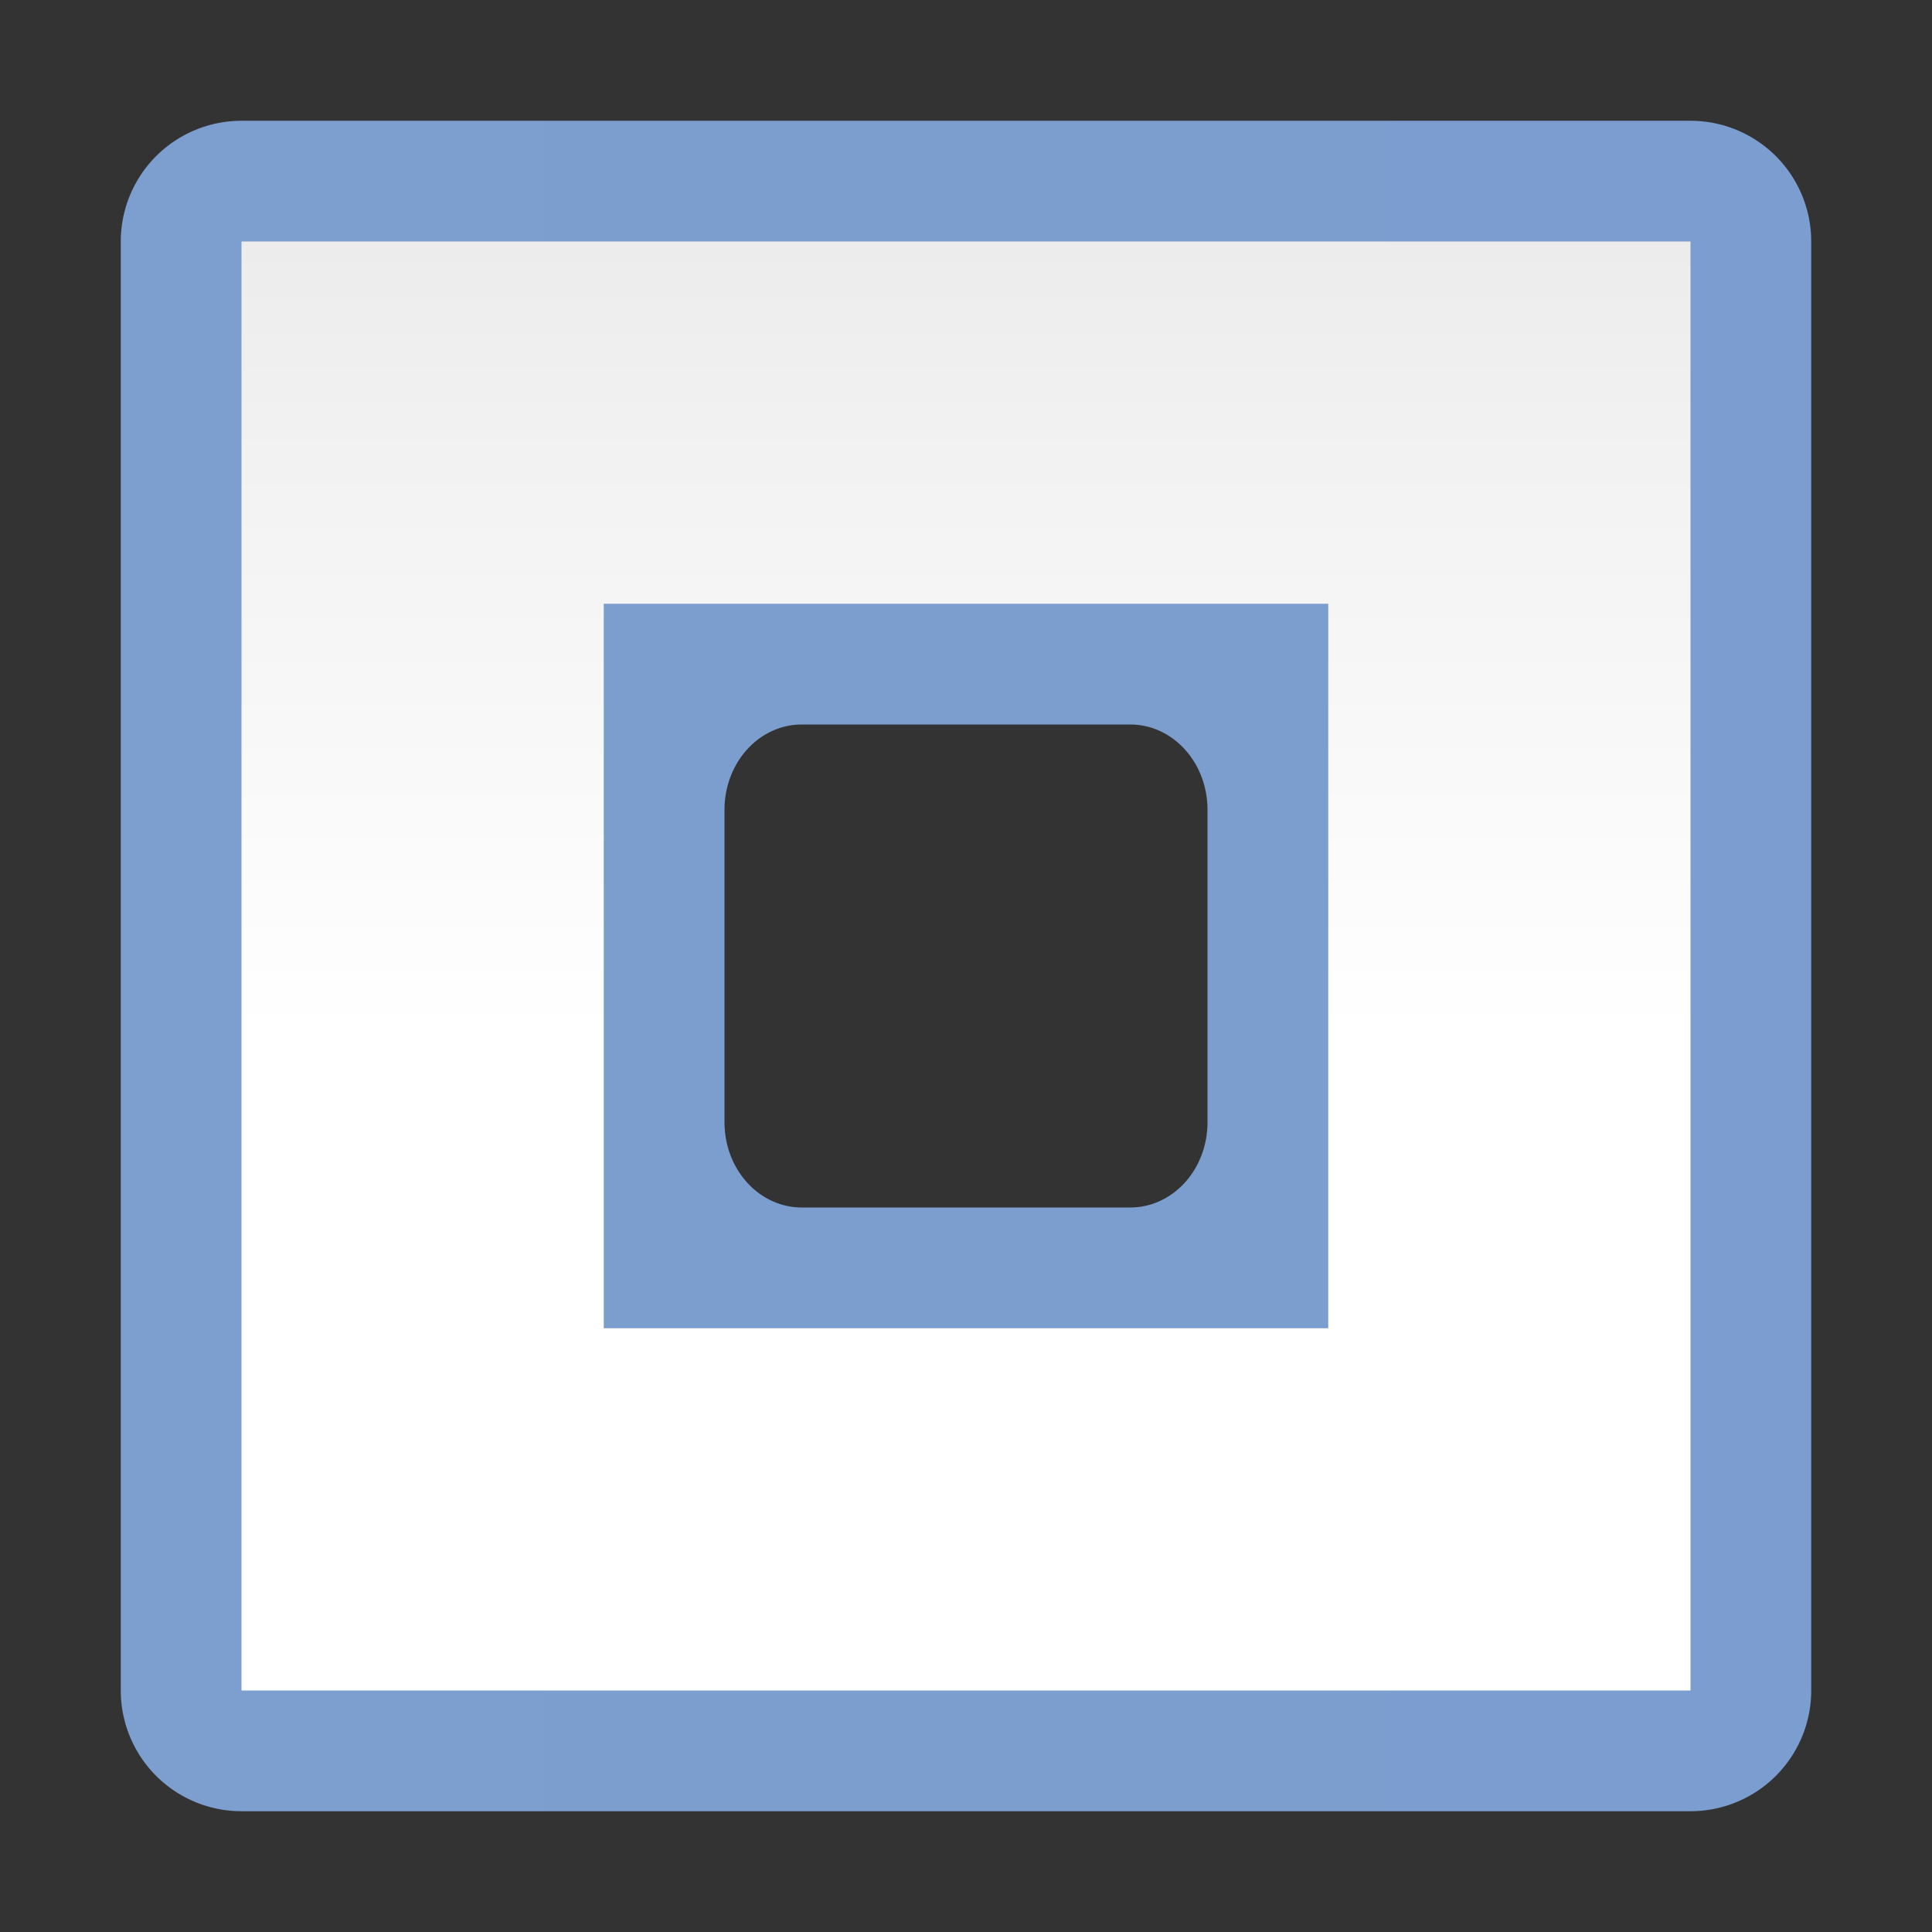 <svg height="16" viewBox="0 0 16 16" width="16" xmlns="http://www.w3.org/2000/svg" xmlns:xlink="http://www.w3.org/1999/xlink"><rect x="0" y="0" width="16" height="16" fill="#333333" stroke="none"/><linearGradient id="a" gradientUnits="userSpaceOnUse" x1="59.972" x2="59.972" y1="128.451" y2="-.451"><stop offset="0" stop-color="#fff"/><stop offset=".464" stop-color="#fff"/><stop offset=".781" stop-color="#f1f1f1"/><stop offset=".906" stop-color="#eaeaea"/><stop offset="1" stop-color="#dfdfdf"/></linearGradient><linearGradient id="b" gradientUnits="userSpaceOnUse" x1="8.003" x2="119.997" y1="64" y2="64"><stop offset="0" stop-color="#7c9fcf"/><stop offset=".5" stop-color="#7c9ece"/><stop offset="1" stop-color="#7b9dcf"/></linearGradient><g stroke-width="1.158" transform="scale(.125)"><path d="m16 8.002a7.997 7.997 0 0 0 -7.998 7.998v96a7.997 7.997 0 0 0 7.998 7.998h96a7.997 7.997 0 0 0 7.998-7.998v-96a7.997 7.997 0 0 0 -7.998-7.998zm37.127 39.998h21.746c2.84 0 5.127 2.522 5.127 5.656v20.688c0 3.134-2.287 5.656-5.127 5.656h-21.746c-2.84 0-5.127-2.522-5.127-5.656v-20.688c0-3.134 2.287-5.656 5.127-5.656z" fill="url(#b)"/><path d="m16 16v96h96v-96zm24 24h48v48h-48z" fill="url(#a)"/></g></svg>